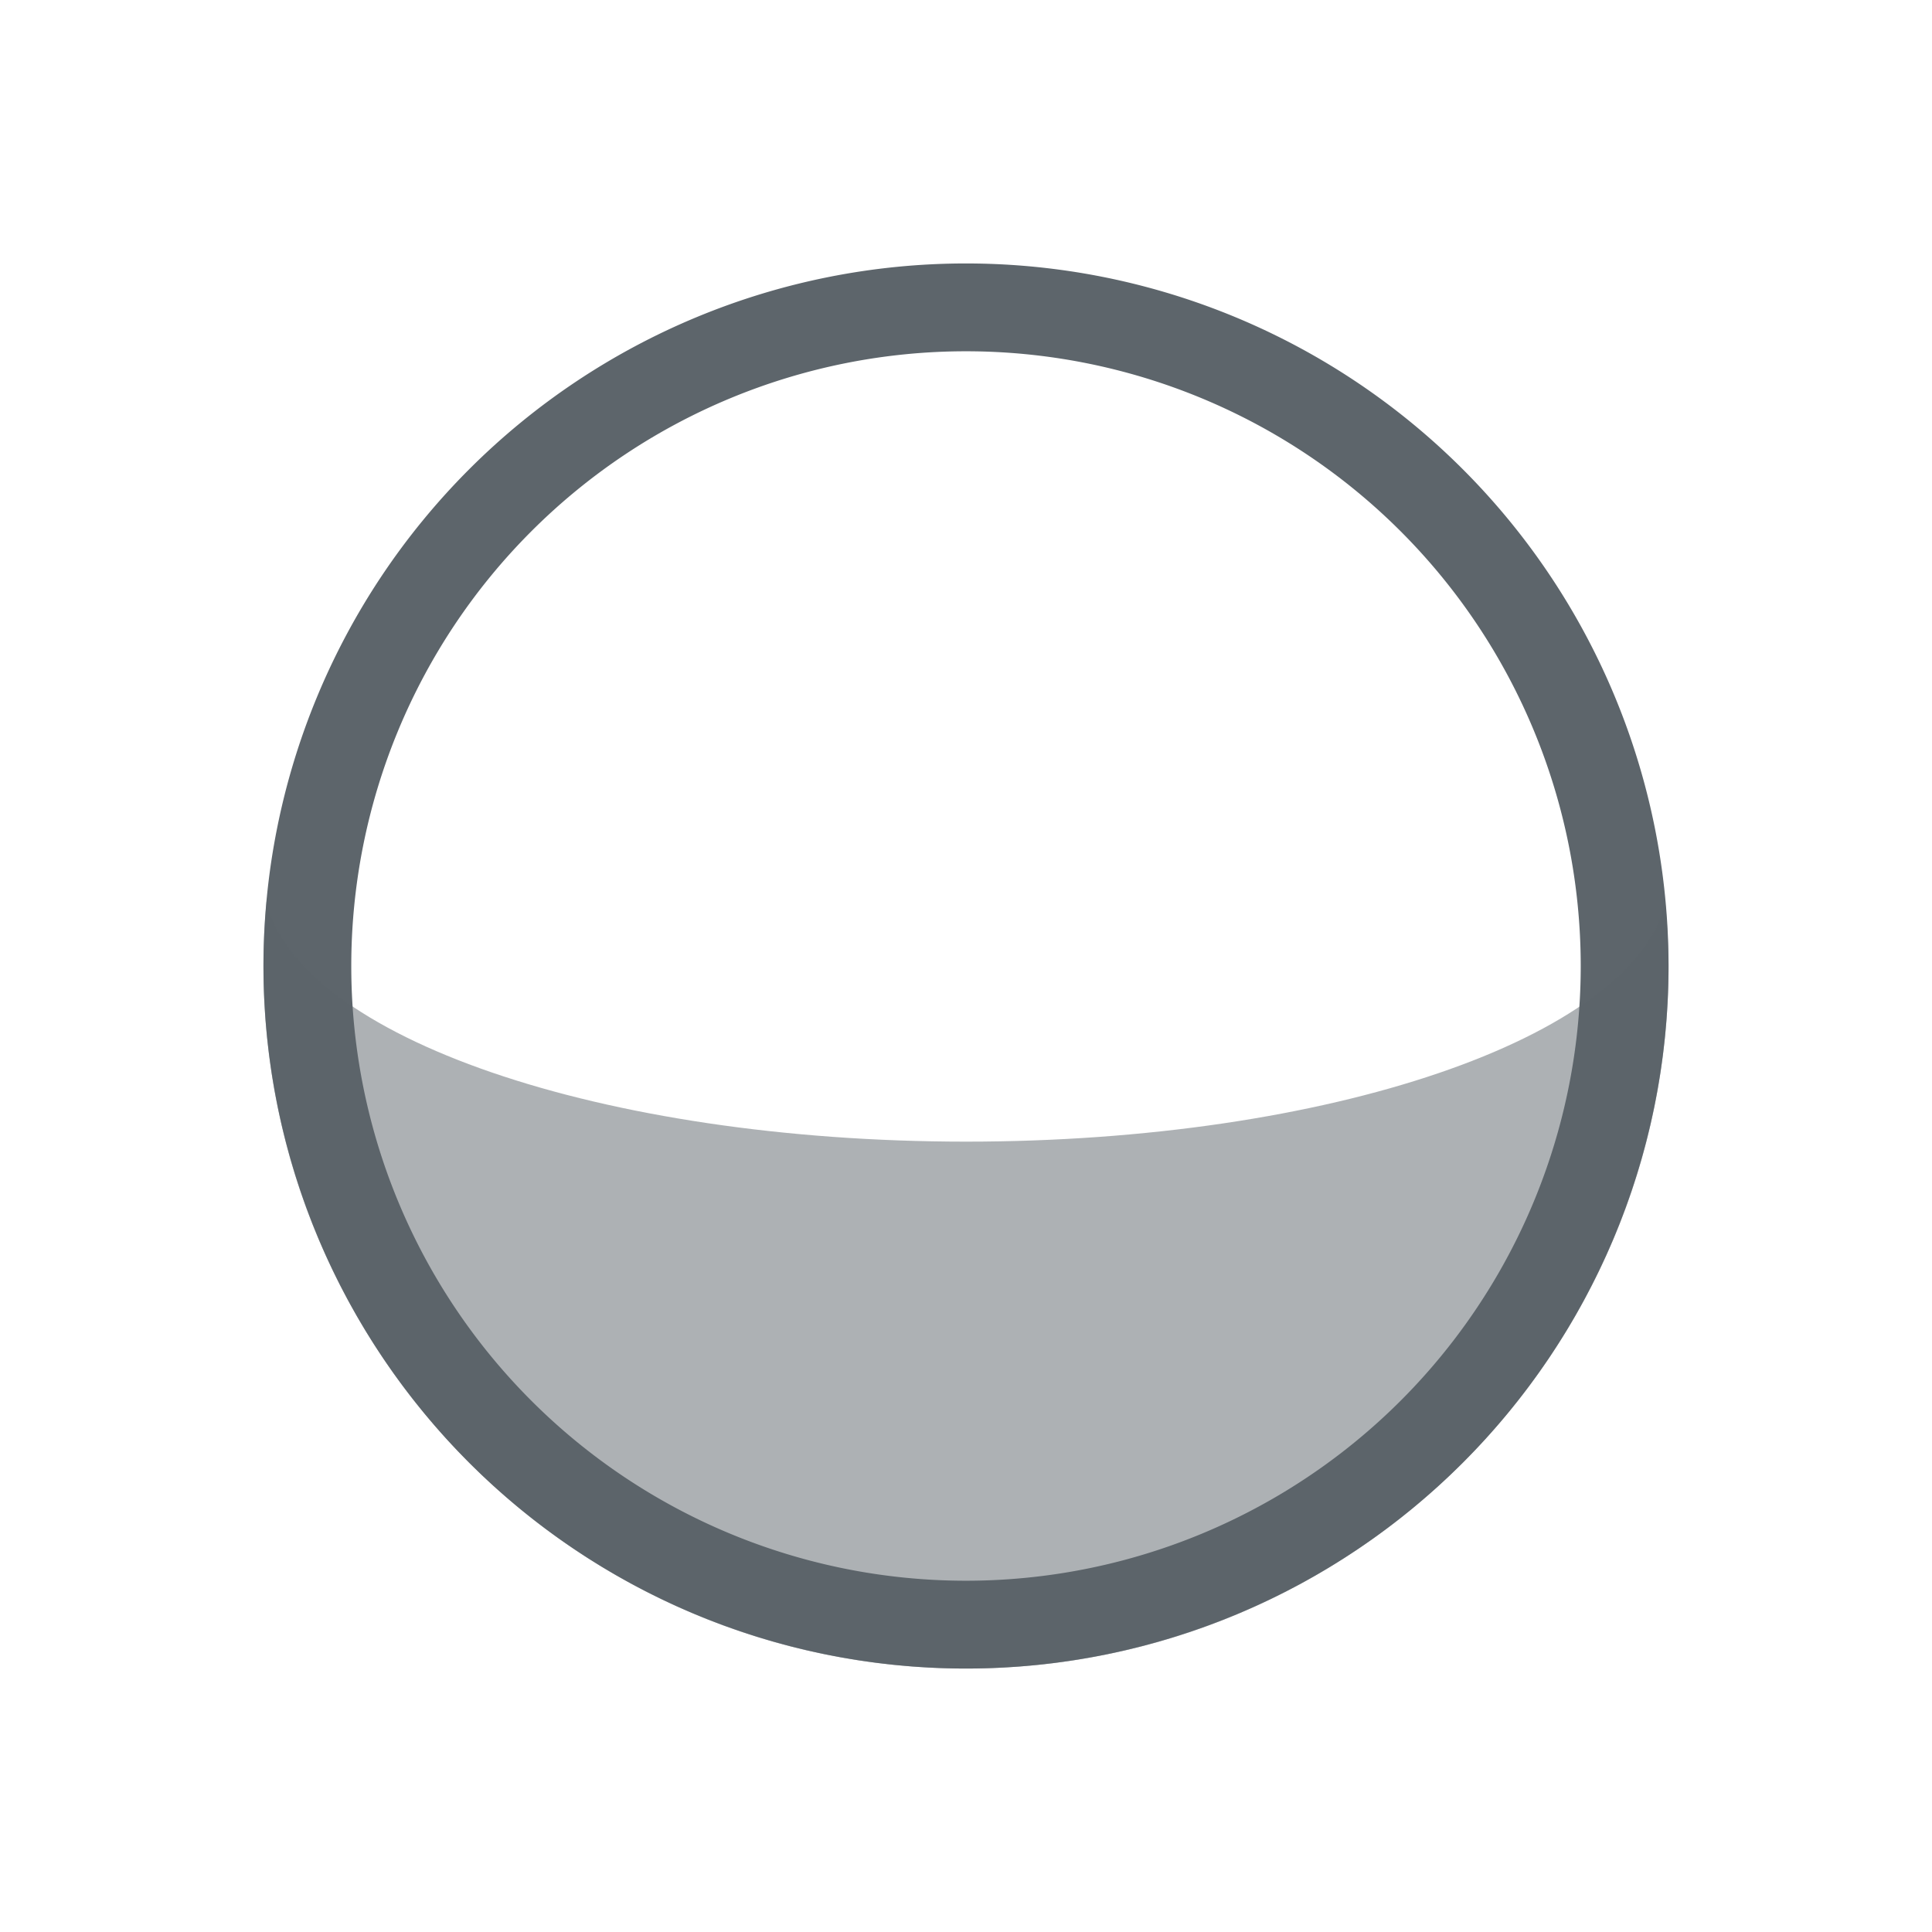 <svg xmlns="http://www.w3.org/2000/svg" viewBox="0 0 22 22"><defs id="defs3051"><style id="current-color-scheme" type="text/css">.ColorScheme-Text{color:#5d656b}</style></defs><path style="fill:currentColor;fill-opacity:1;stroke:none" d="M 11 3 A 8 8 0 0 0 3 11 A 8 8 0 0 0 11 19 A 8 8 0 0 0 19 11 A 8 8 0 0 0 11 3 z M 11 4 A 7 7 0 0 1 18 11 A 7 7 0 0 1 11 18 A 7 7 0 0 1 4 11 A 7 7 0 0 1 11 4 z" class="ColorScheme-Text"/><path style="fill:currentColor;fill-opacity:.5;stroke:none" d="M 3.035 10.264 C 3.012 10.508 3 10.754 3 11 C 3 15.418 6.582 19 11 19 C 15.418 19 19 15.418 19 11 C 18.998 10.762 18.986 10.524 18.963 10.287 C 18.568 11.826 15.122 13 11 13 C 6.856 12.999 3.399 11.812 3.035 10.264 z" class="ColorScheme-Text"/></svg>